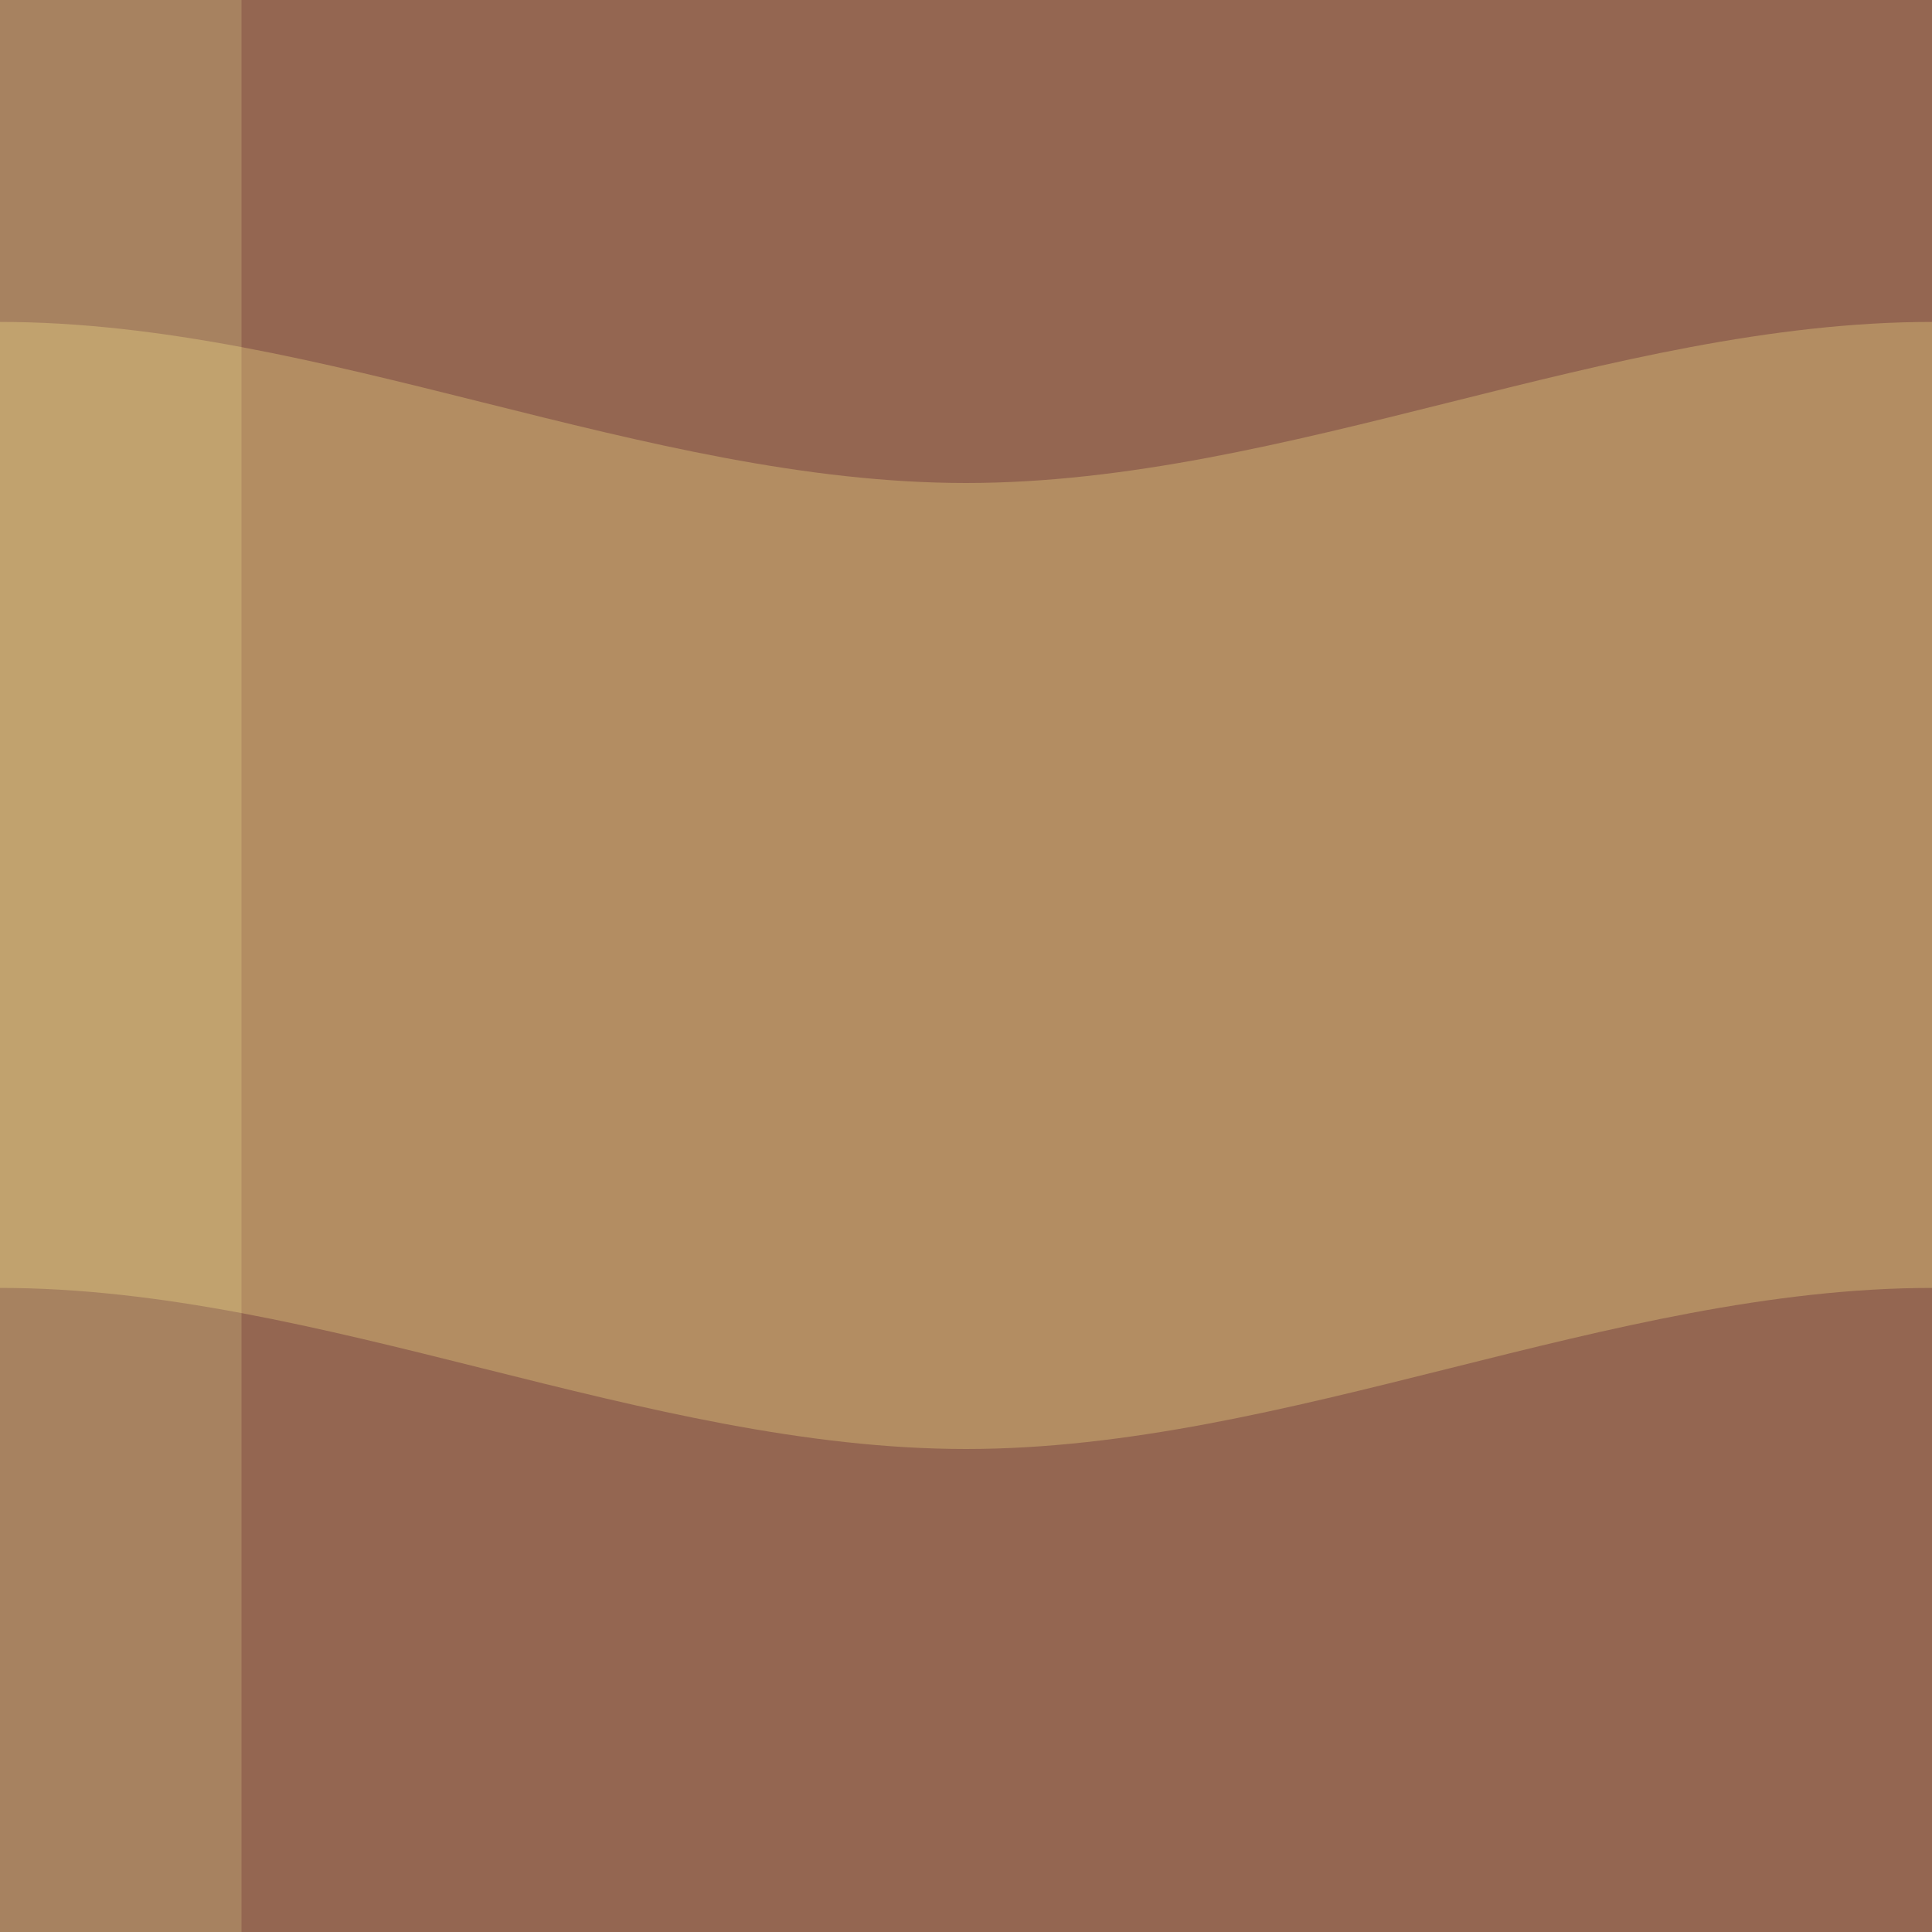 <?xml version="1.0" encoding="UTF-8"?>
<!-- Created with Inkscape (http://www.inkscape.org/) -->
<svg version="1.1" viewBox="0 0 8 8" xmlns="http://www.w3.org/2000/svg">
	<g>
		<rect x="-1" y="-1" width="10" height="10" fill="#946651"/>
		<path d="m-4 2c1.333 0 2.667-0.667 4-0.667 1.333 0 2.667 0.667 4 0.667s2.667-0.667 4-0.667c1.333 0 2.667 0.667 4 0.667v4c-1.333 0-2.667-0.667-4-0.667-1.333 0-2.667 0.667-4 0.667s-2.667-0.667-4-0.667c-1.333 0-2.667 0.667-4 0.667z" fill="#b38d62"/>
	</g>
	<rect x="-1" y="-1" width="2" height="10" fill="#ffffab" fill-opacity=".18"/>
</svg>
